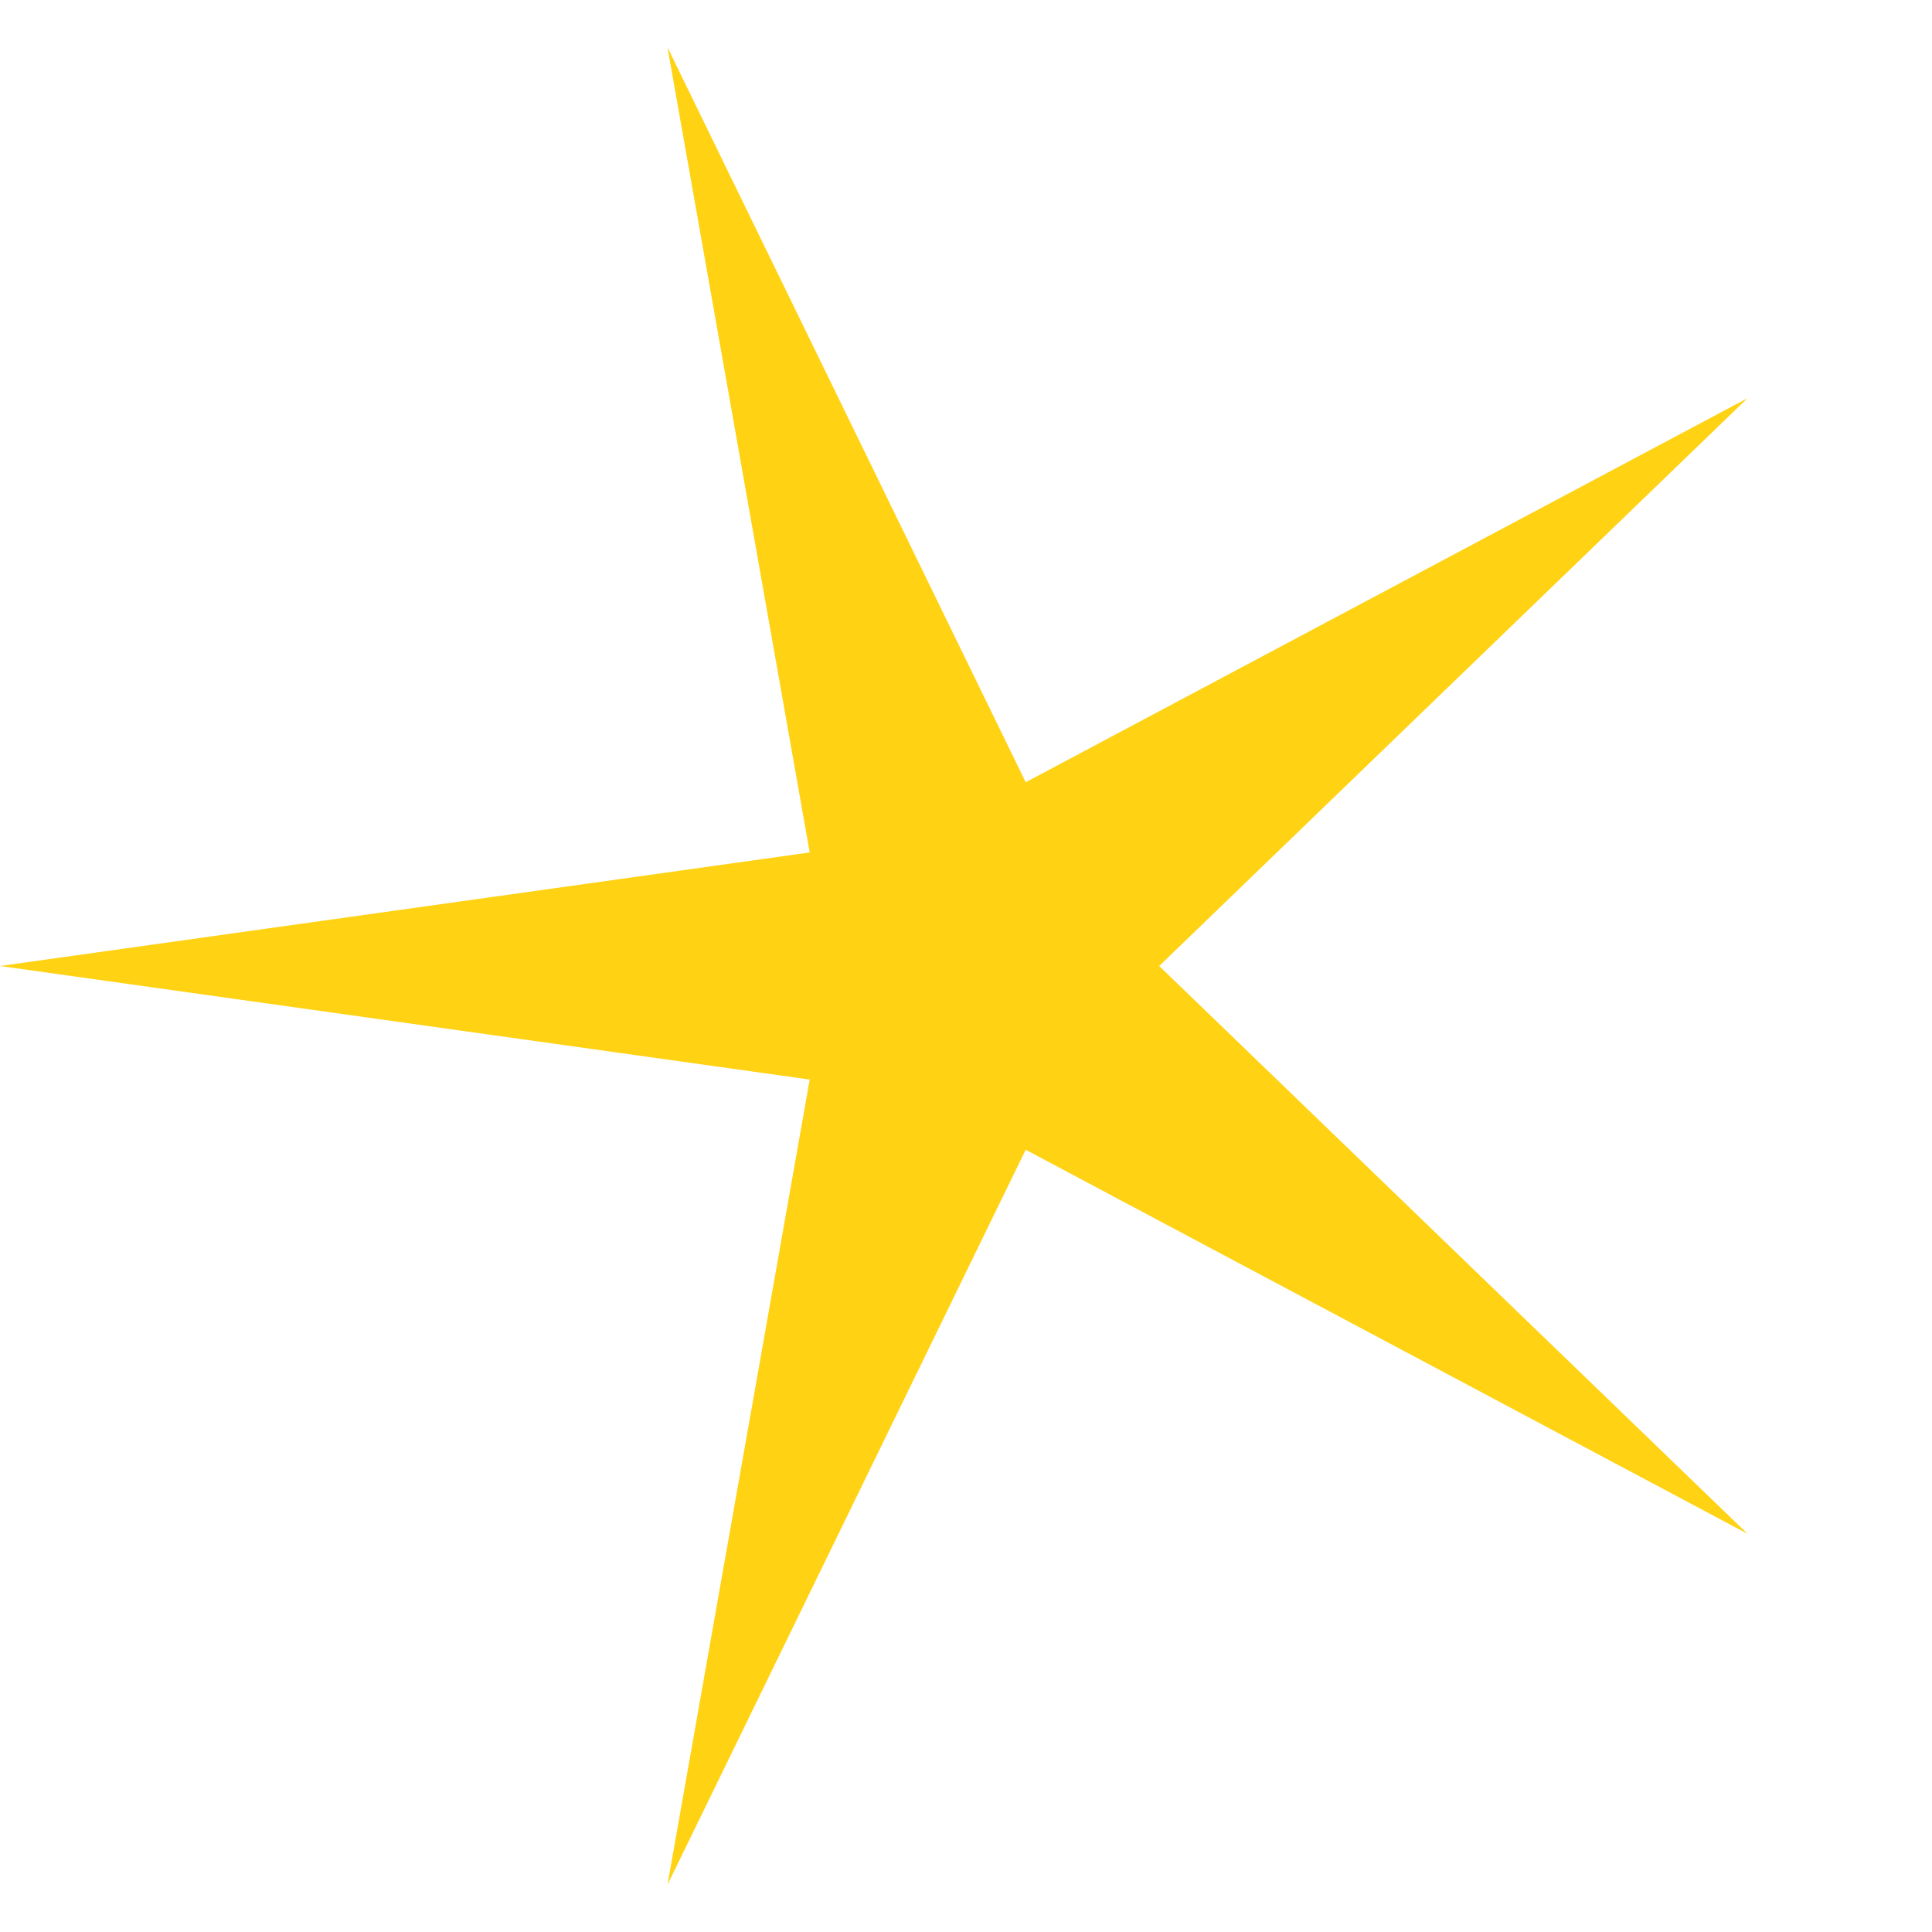 <svg xmlns="http://www.w3.org/2000/svg" xmlns:xlink="http://www.w3.org/1999/xlink" width="100" height="100">
        <path fill="rgb(255, 210, 20)" fill-rule="evenodd" d="M 0,50 L41.91,44.122 L34.549,2.447 L53.091,40.489 L90.451,20.611 L60,50 L90.451,79.389 L53.09,59.511 L34.549,97.553 L41.91,55.878 Z">
            <animateTransform attributeName="transform" type="rotate" dur="5s" repeatCount="indefinite" values="0 50 50;360 50 50"/>
        </path>
    </svg>